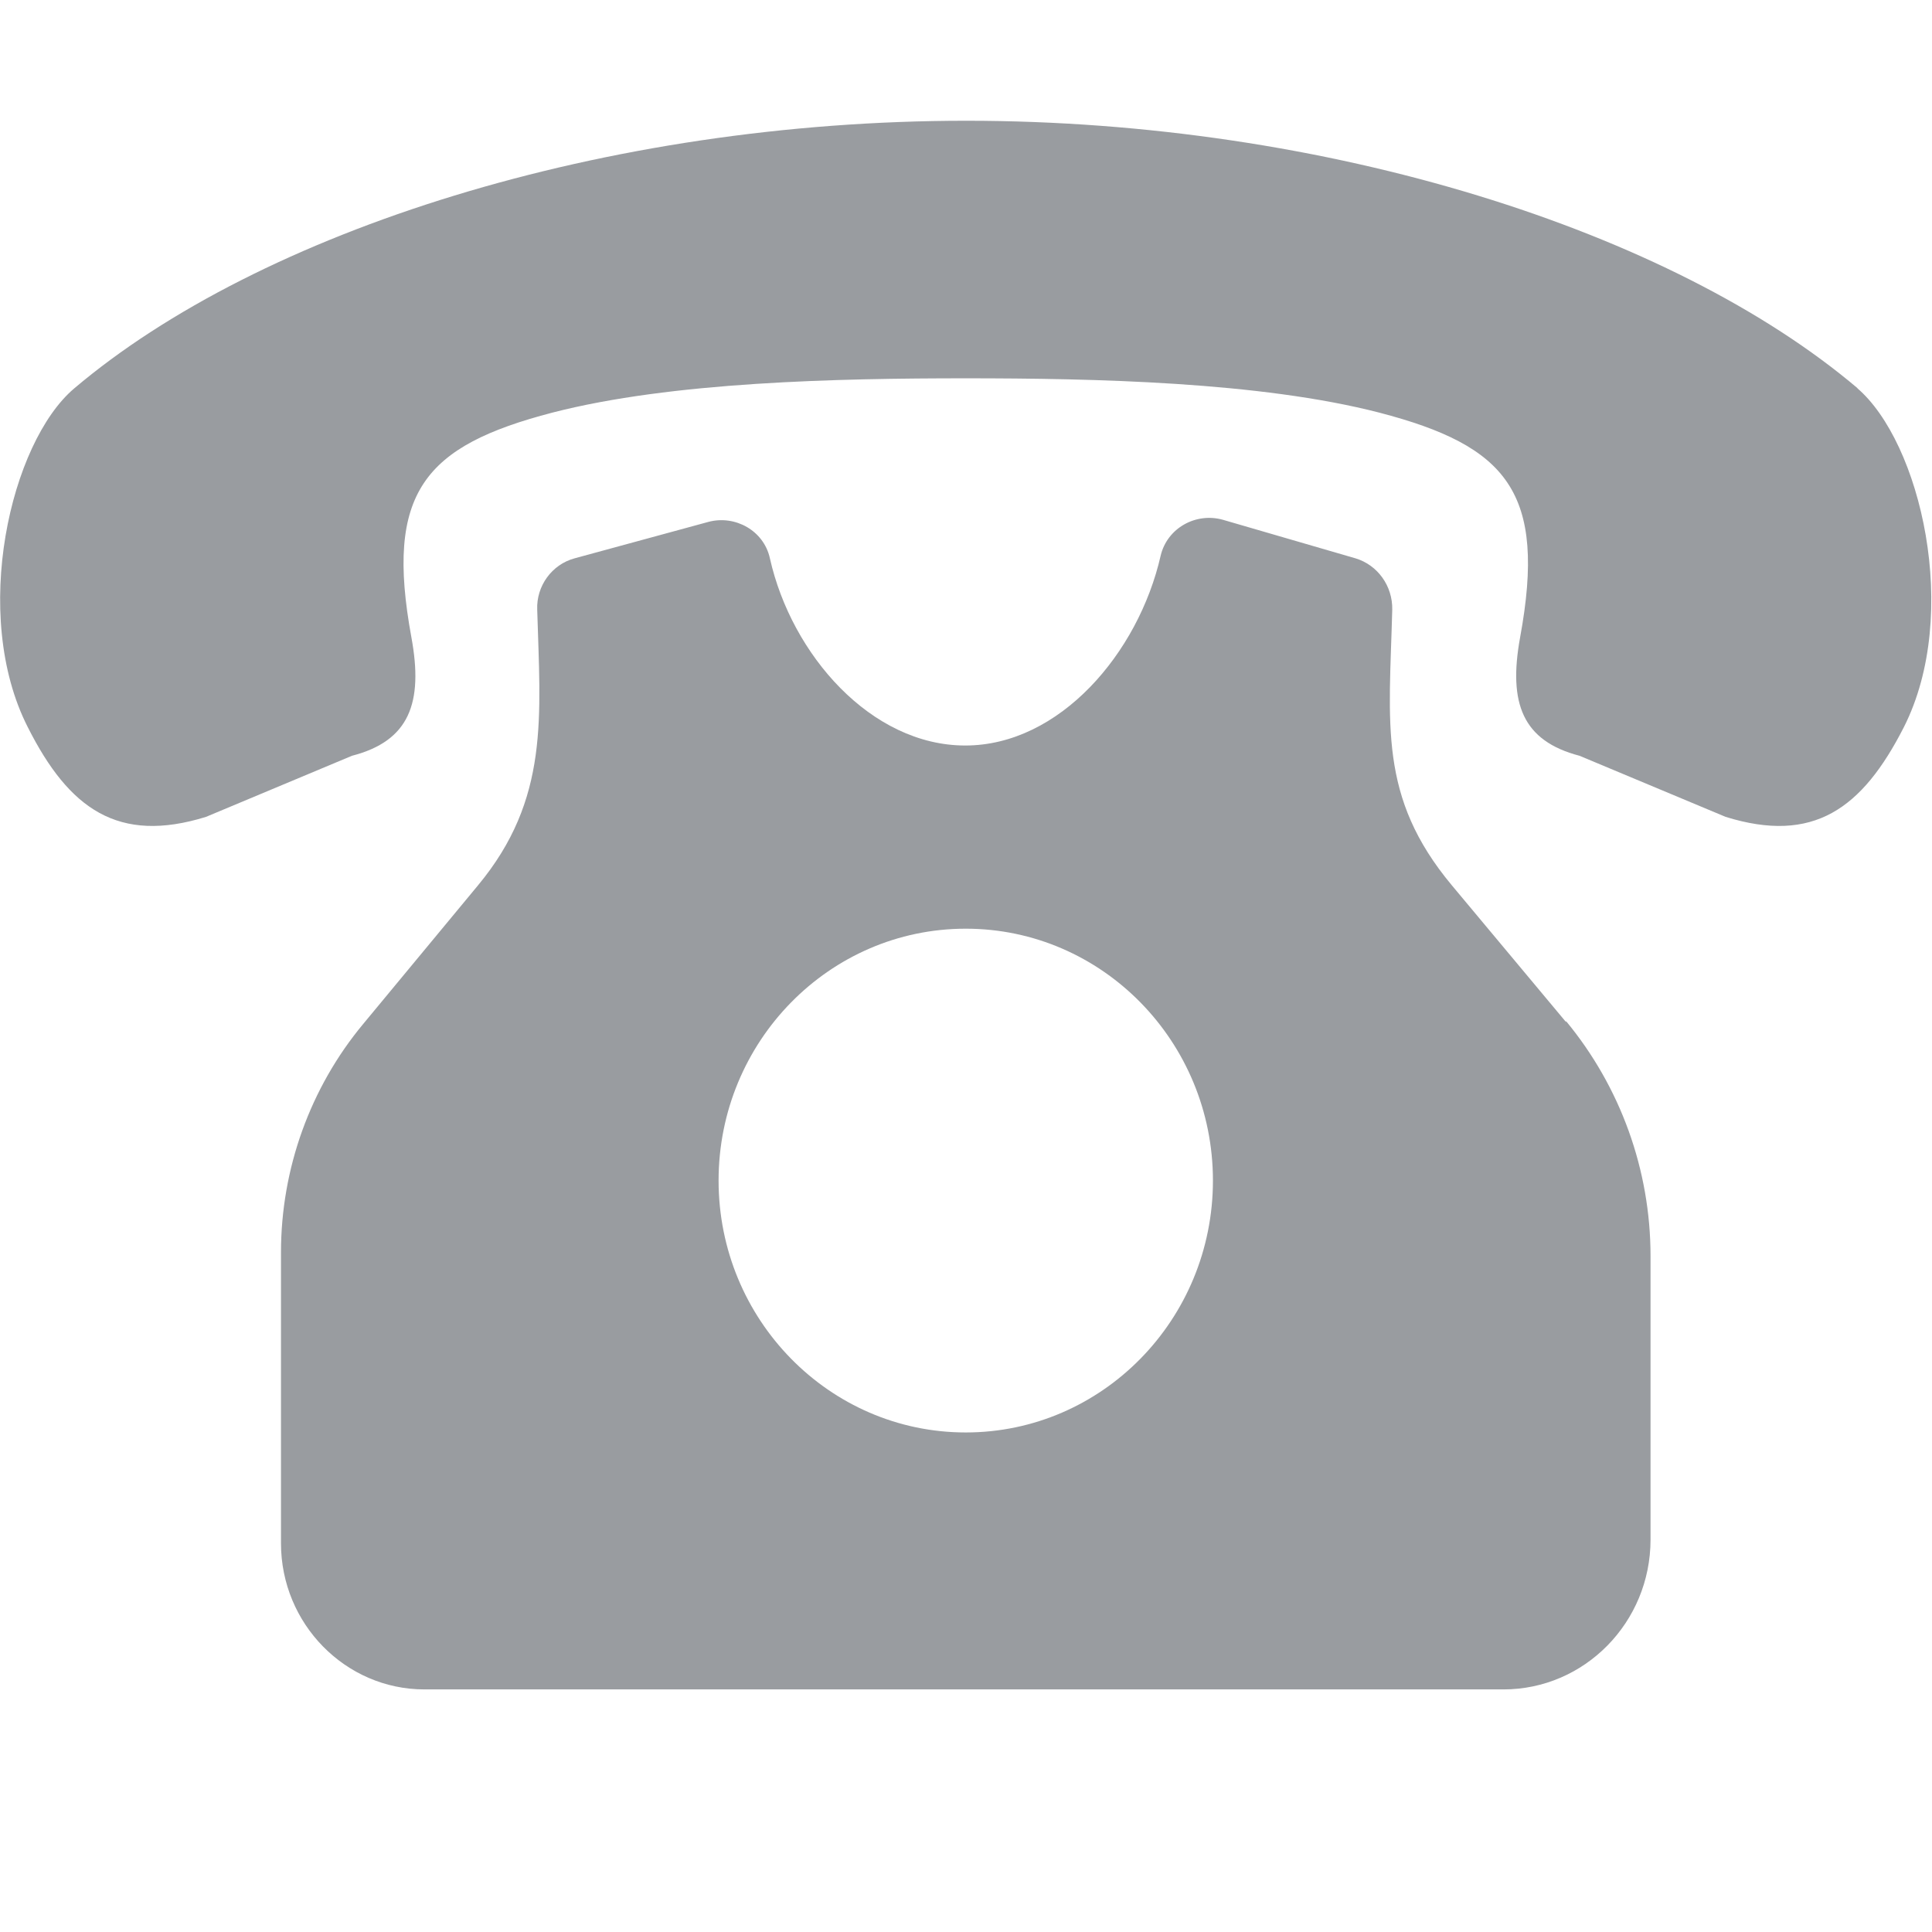 <svg width="16" height="16" viewBox="0 0 16 16" fill="none" xmlns="http://www.w3.org/2000/svg">
<g clip-path="url(#clip0_30949_32897)">
<path d="M12.969 8.464L12.022 7.33C11.413 6.599 11.505 6 11.53 5.049C11.534 4.853 11.409 4.679 11.226 4.624L10.129 4.305C9.904 4.241 9.666 4.373 9.612 4.602C9.428 5.41 8.774 6.174 7.994 6.174C7.214 6.174 6.555 5.422 6.376 4.624C6.326 4.394 6.088 4.263 5.867 4.322L4.758 4.624C4.57 4.675 4.441 4.853 4.449 5.049C4.474 5.932 4.554 6.616 3.957 7.334L3.007 8.481C2.569 9.008 2.327 9.679 2.327 10.372V12.781C2.327 13.448 2.861 13.991 3.515 13.991H12.451C13.123 13.991 13.669 13.435 13.669 12.751V10.402C13.669 9.688 13.419 9 12.969 8.456V8.464ZM7.998 11.863C6.868 11.863 5.951 10.928 5.951 9.777C5.951 8.626 6.868 7.691 7.998 7.691C9.128 7.691 10.045 8.626 10.045 9.777C10.045 10.928 9.128 11.863 7.998 11.863Z" fill="#999CA0"/>
<path d="M15.387 3.218C13.849 1.913 10.992 1 8.002 1C5.012 1 2.152 1.913 0.613 3.218C0.088 3.664 -0.246 5.087 0.23 6.022C0.572 6.701 0.98 6.99 1.706 6.765L2.915 6.259C3.39 6.136 3.507 5.822 3.407 5.278C3.186 4.076 3.515 3.693 4.575 3.417C5.563 3.162 6.935 3.133 7.998 3.133C9.061 3.133 10.433 3.162 11.422 3.417C12.481 3.693 12.81 4.076 12.589 5.278C12.489 5.826 12.61 6.136 13.081 6.259L14.291 6.765C15.016 6.99 15.421 6.701 15.767 6.022C16.242 5.083 15.904 3.659 15.379 3.213L15.387 3.218Z" fill="#999CA0"/>
</g>
<defs>
<clipPath id="clip0_30949_32897">
<rect width="16" height="13" fill="white" transform="translate(0 1)"/>
</clipPath>
</defs>
</svg>

